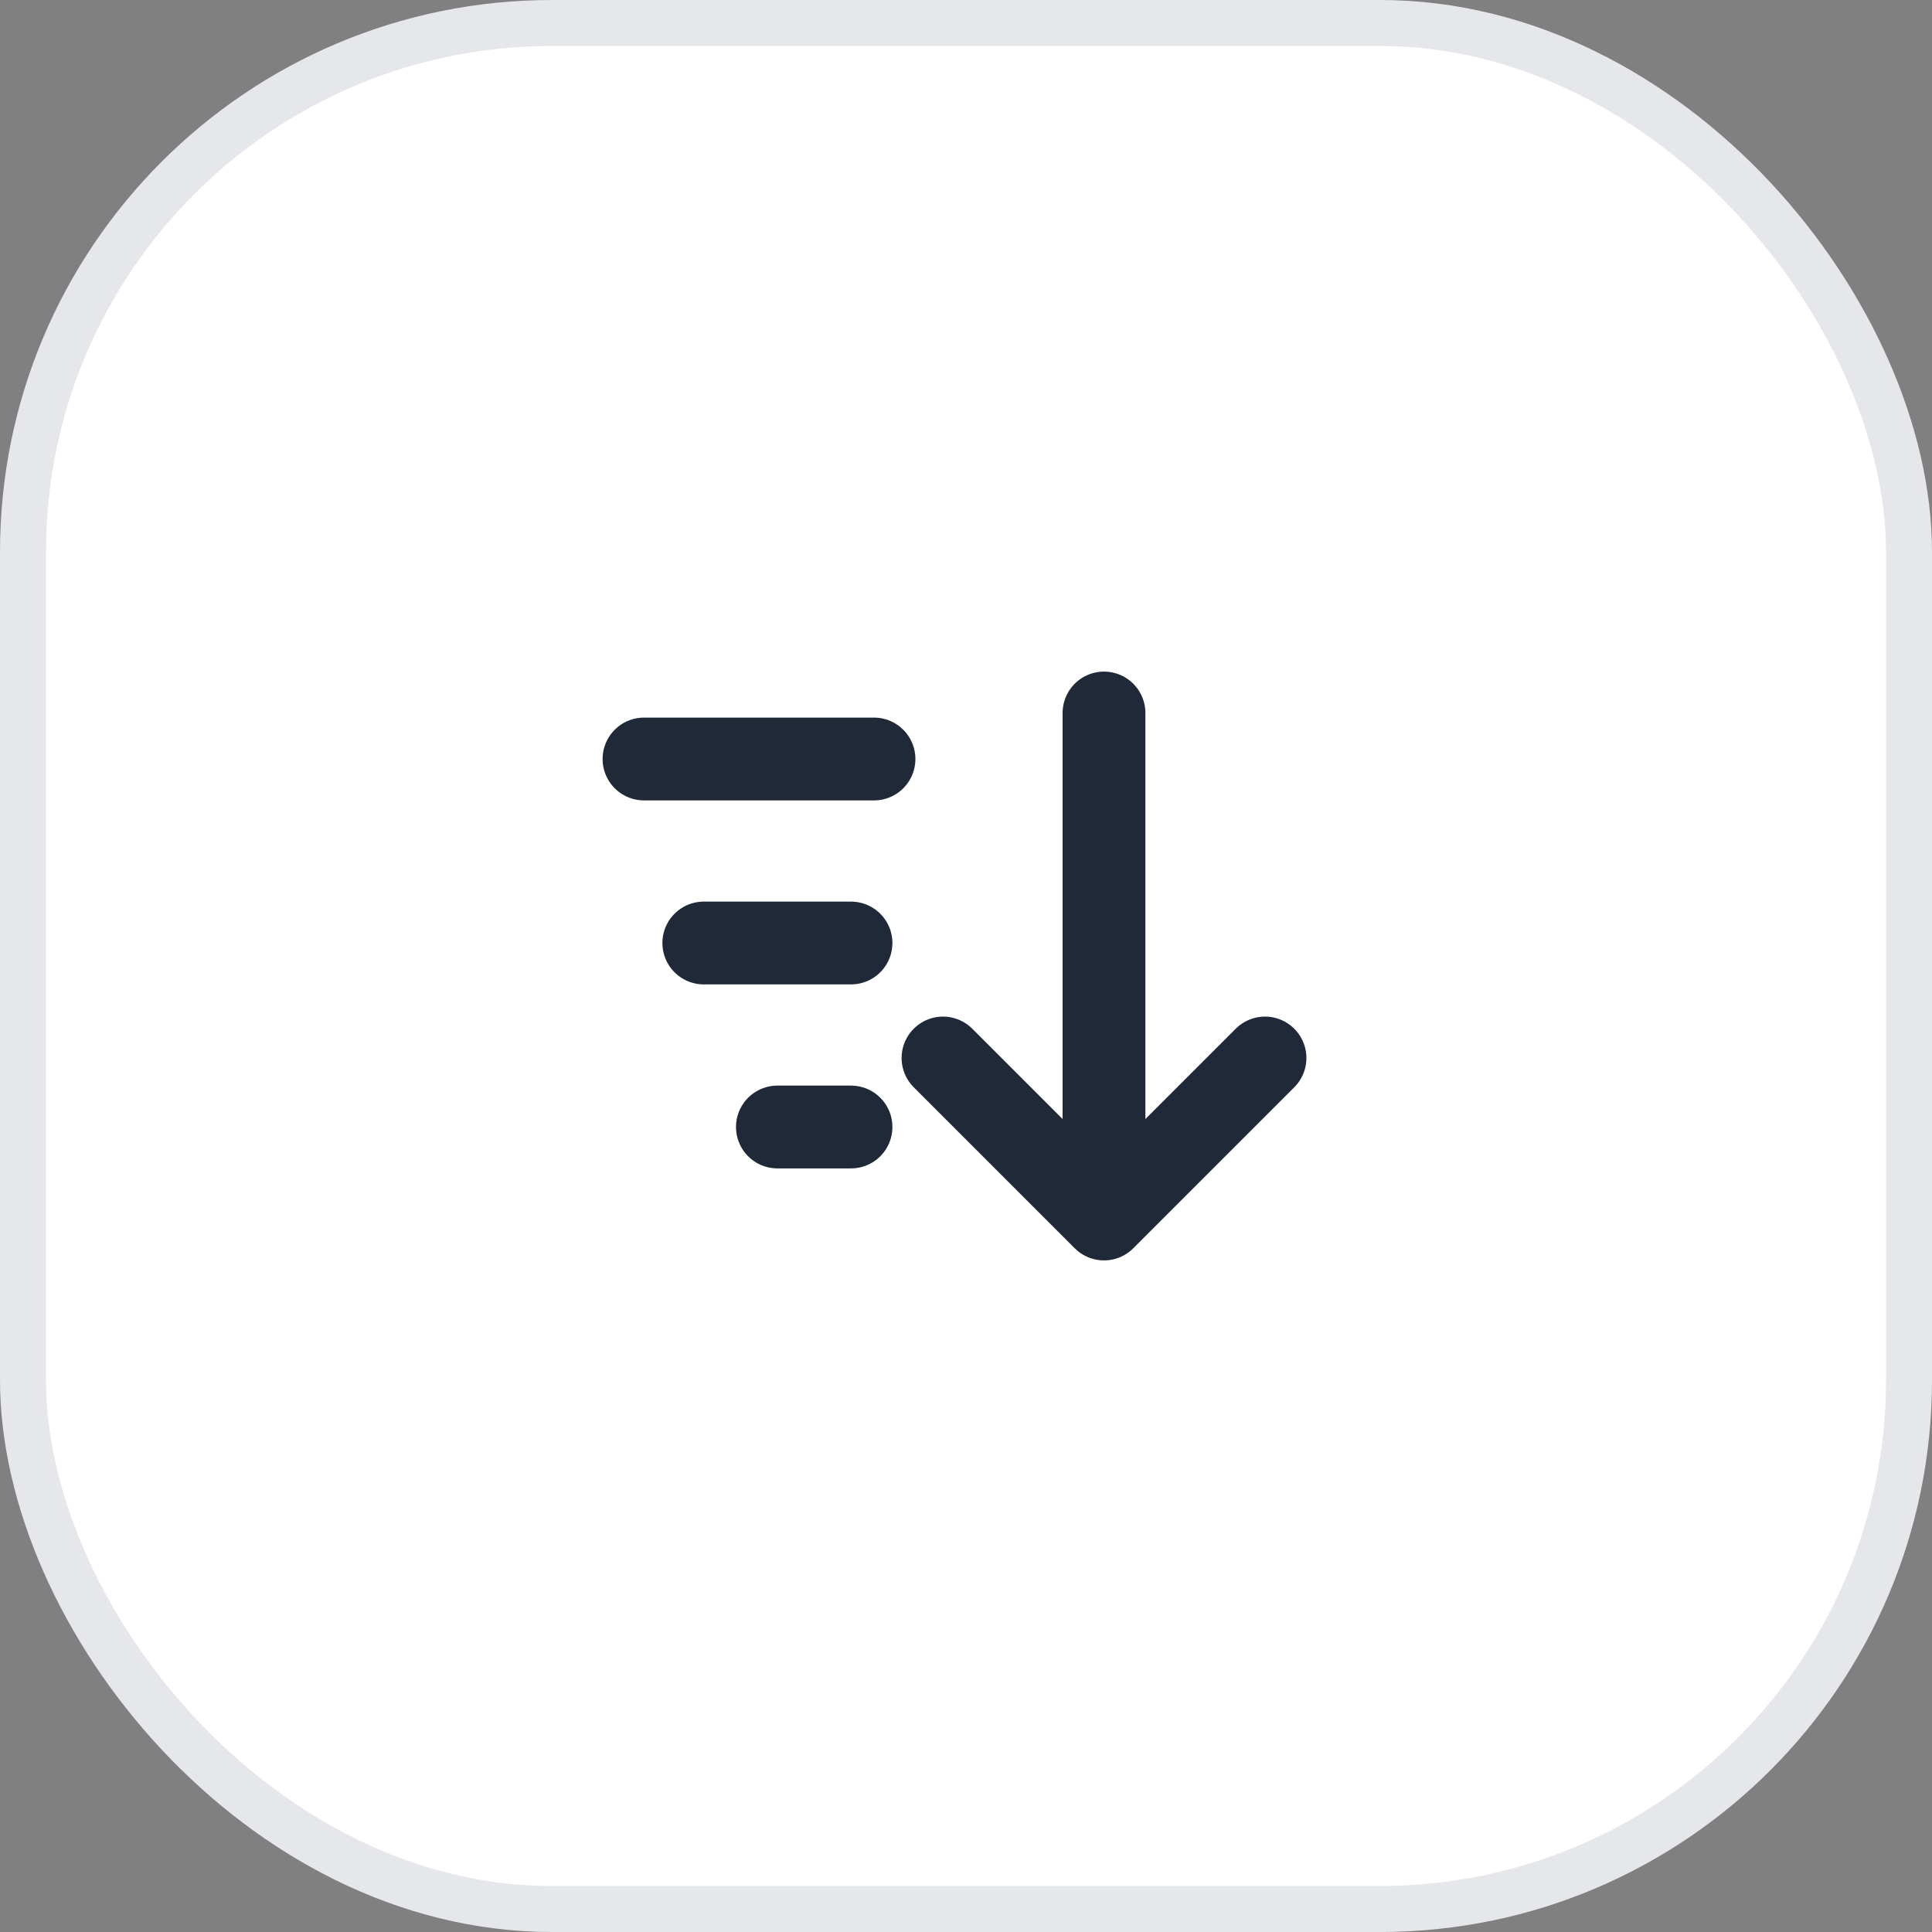 <svg width="42" height="42" viewBox="0 0 42 42" fill="none" xmlns="http://www.w3.org/2000/svg">
<rect x="0" y="0" width="42" height="42" fill="#808080" stroke="none"/>
<rect x="0.5" y="0.5" width="41" height="41" rx="11.5" fill="white"/>
<rect x="0.5" y="0.5" width="41" height="41" rx="11.5" stroke="#E5E7EB"/>
<path d="M24 15.5V26.5M24 26.5L20.5 23M24 26.5L27.5 23" stroke="#1F2937" stroke-width="1.8" stroke-linecap="round" stroke-linejoin="round"/>
<path d="M16.9 24.5L18.5 24.5" stroke="#1F2937" stroke-width="1.8" stroke-linecap="round"/>
<path d="M14 16.5H19" stroke="#1F2937" stroke-width="1.8" stroke-linecap="round"/>
<path d="M15.3 20.5L18.5 20.5" stroke="#1F2937" stroke-width="1.8" stroke-linecap="round"/>
</svg>

